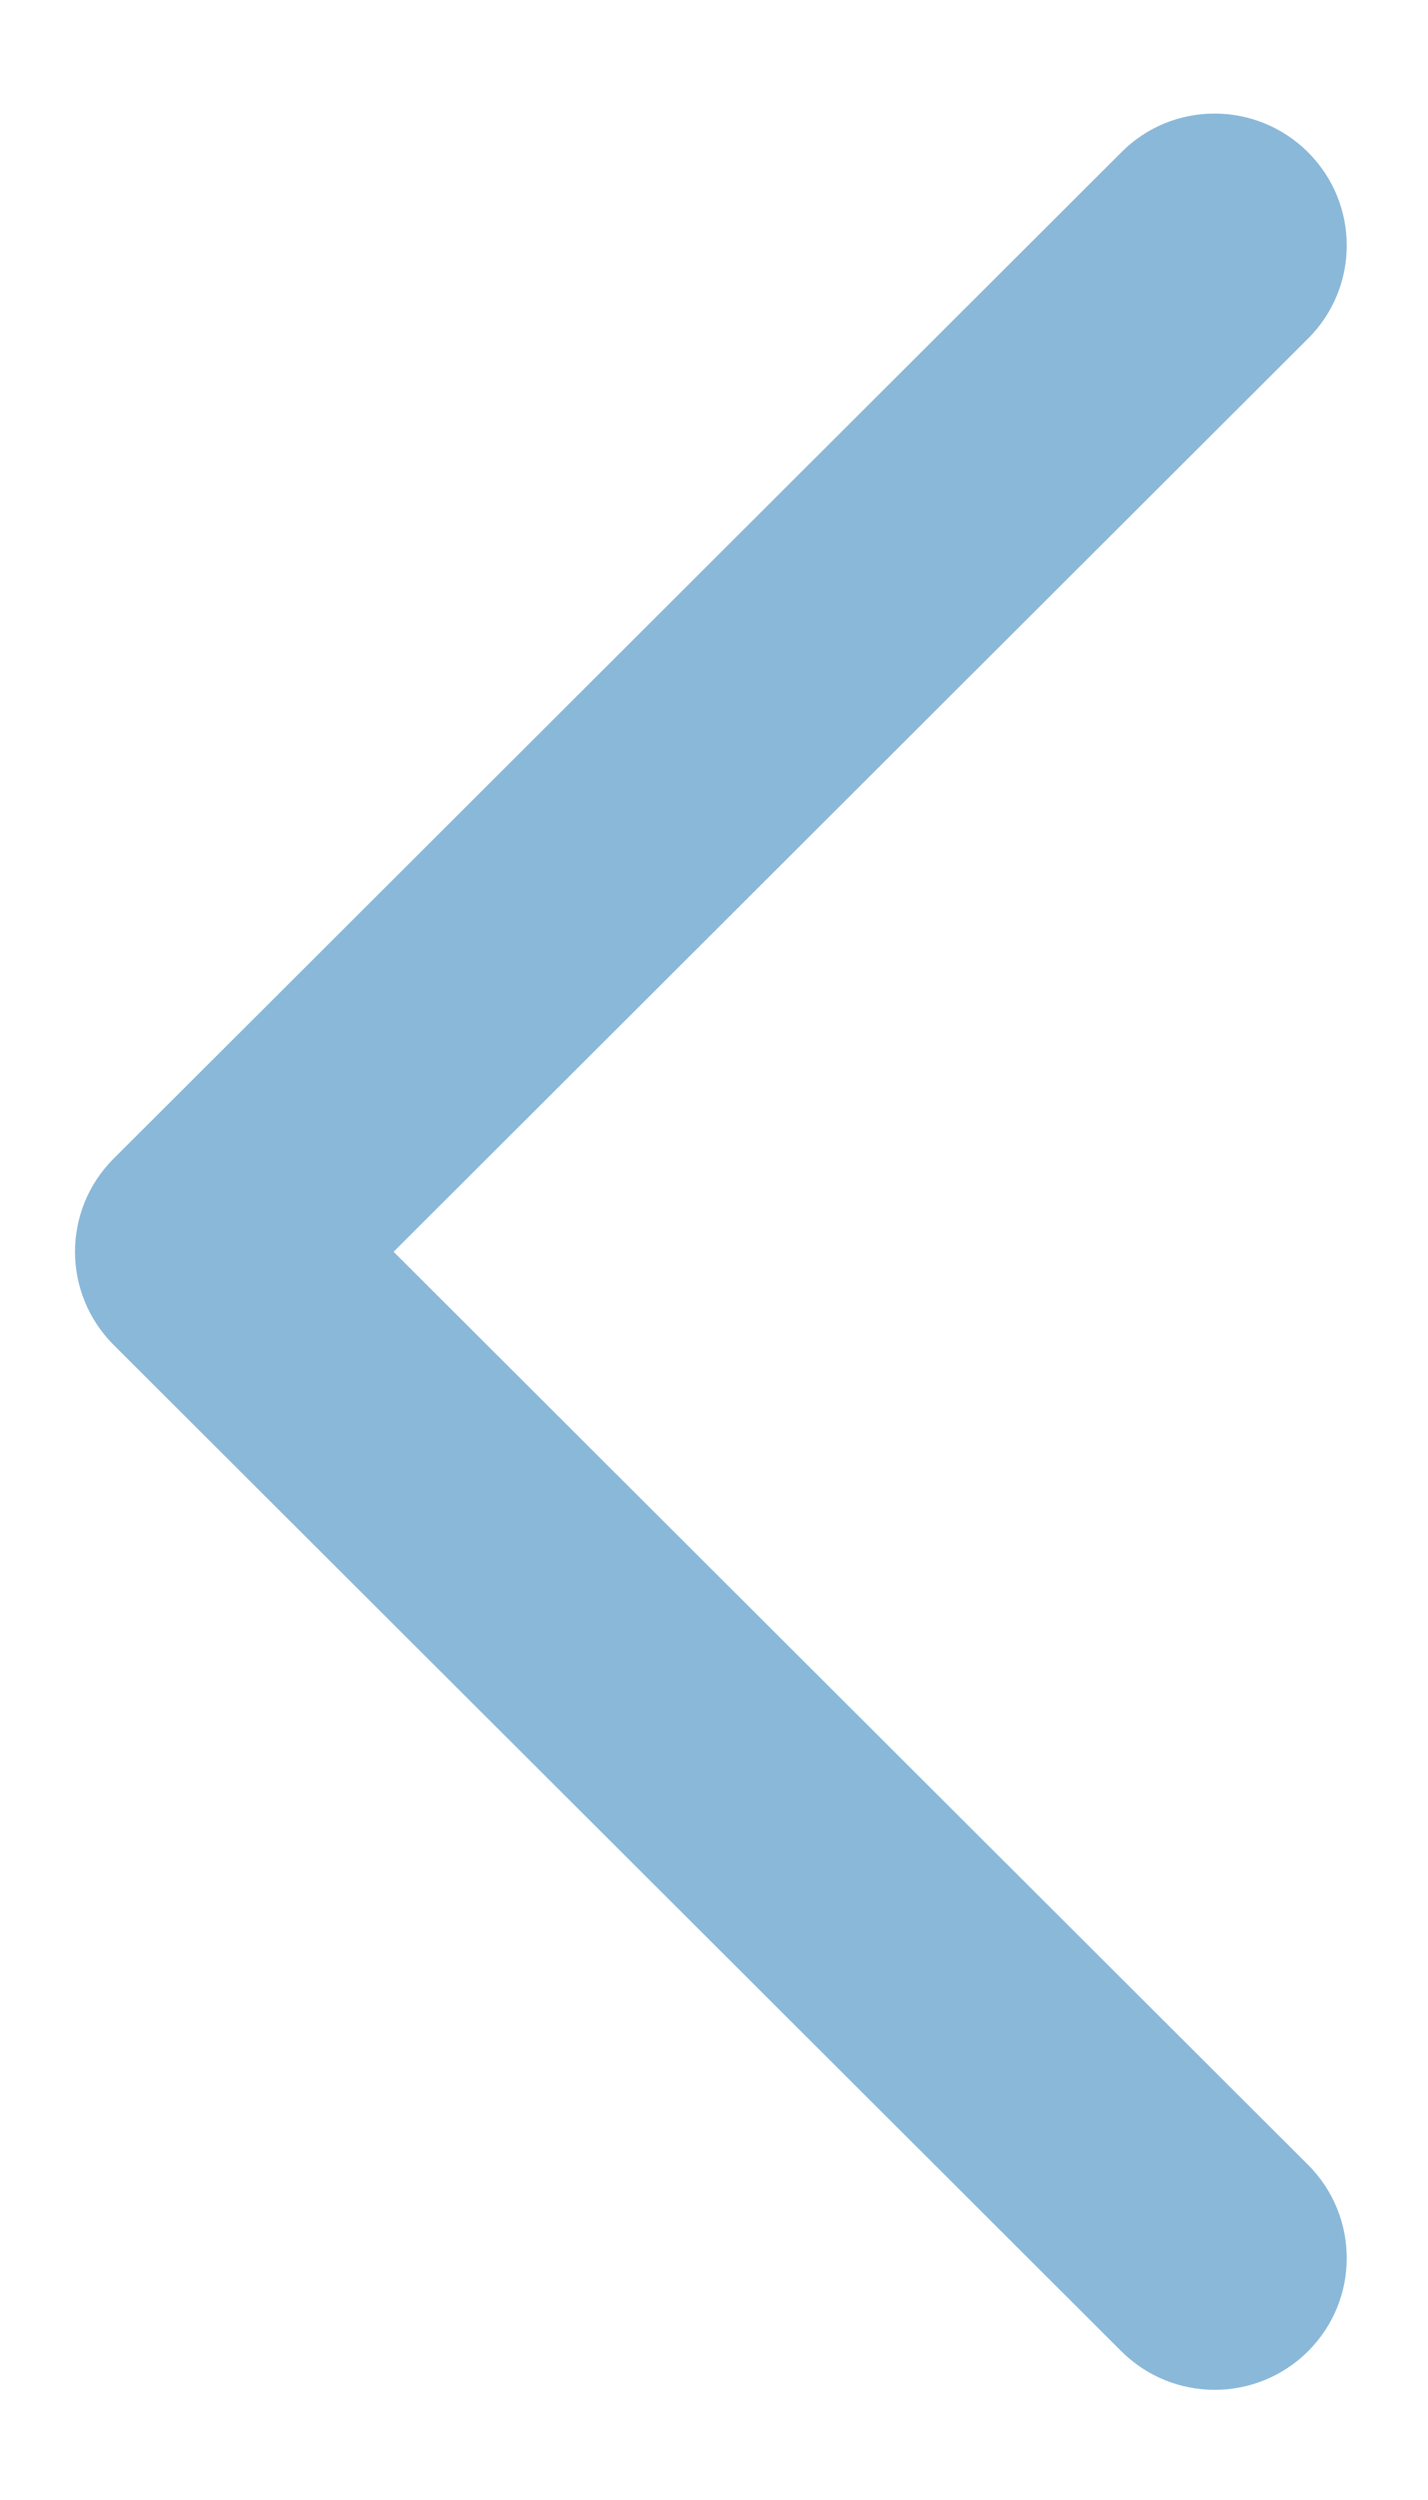<?xml version="1.0" encoding="UTF-8" standalone="no"?>
<svg width="8px" height="14px" viewBox="0 0 8 14" version="1.1" xmlns="http://www.w3.org/2000/svg" xmlns:xlink="http://www.w3.org/1999/xlink" xmlns:sketch="http://www.bohemiancoding.com/sketch/ns">
    <!-- Generator: Sketch 3.3.1 (12002) - http://www.bohemiancoding.com/sketch -->
    <title>datetimepicker-prev</title>
    <desc>Created with Sketch.</desc>
    <defs></defs>
    <g id="Page-1" stroke="none" stroke-width="1" fill="none" fill-rule="evenodd" sketch:type="MSPage">
        <g id="calendar" sketch:type="MSArtboardGroup" transform="translate(-312, -482)" fill="#8AB8D9">
            <g id="datetimepicker-prev" sketch:type="MSLayerGroup" transform="translate(315.611, 488.952) rotate(-180) translate(-315.611, -488.952) translate(311.611, 482.452)">
                <path d="M0.283,12.599 C-0.006,12.311 -0.006,11.844 0.283,11.556 L5.406,6.442 L0.283,1.329 C-0.006,1.04 -0.006,0.573 0.283,0.285 C0.572,-0.003 1.04,-0.003 1.329,0.285 L6.974,5.92 C7.263,6.209 7.263,6.676 6.974,6.964 L1.329,12.599 C1.185,12.744 0.996,12.816 0.807,12.816 C0.618,12.816 0.428,12.744 0.283,12.599 Z" id="Shape" sketch:type="MSShapeGroup"></path>
            </g>
        </g>
    </g>
</svg>